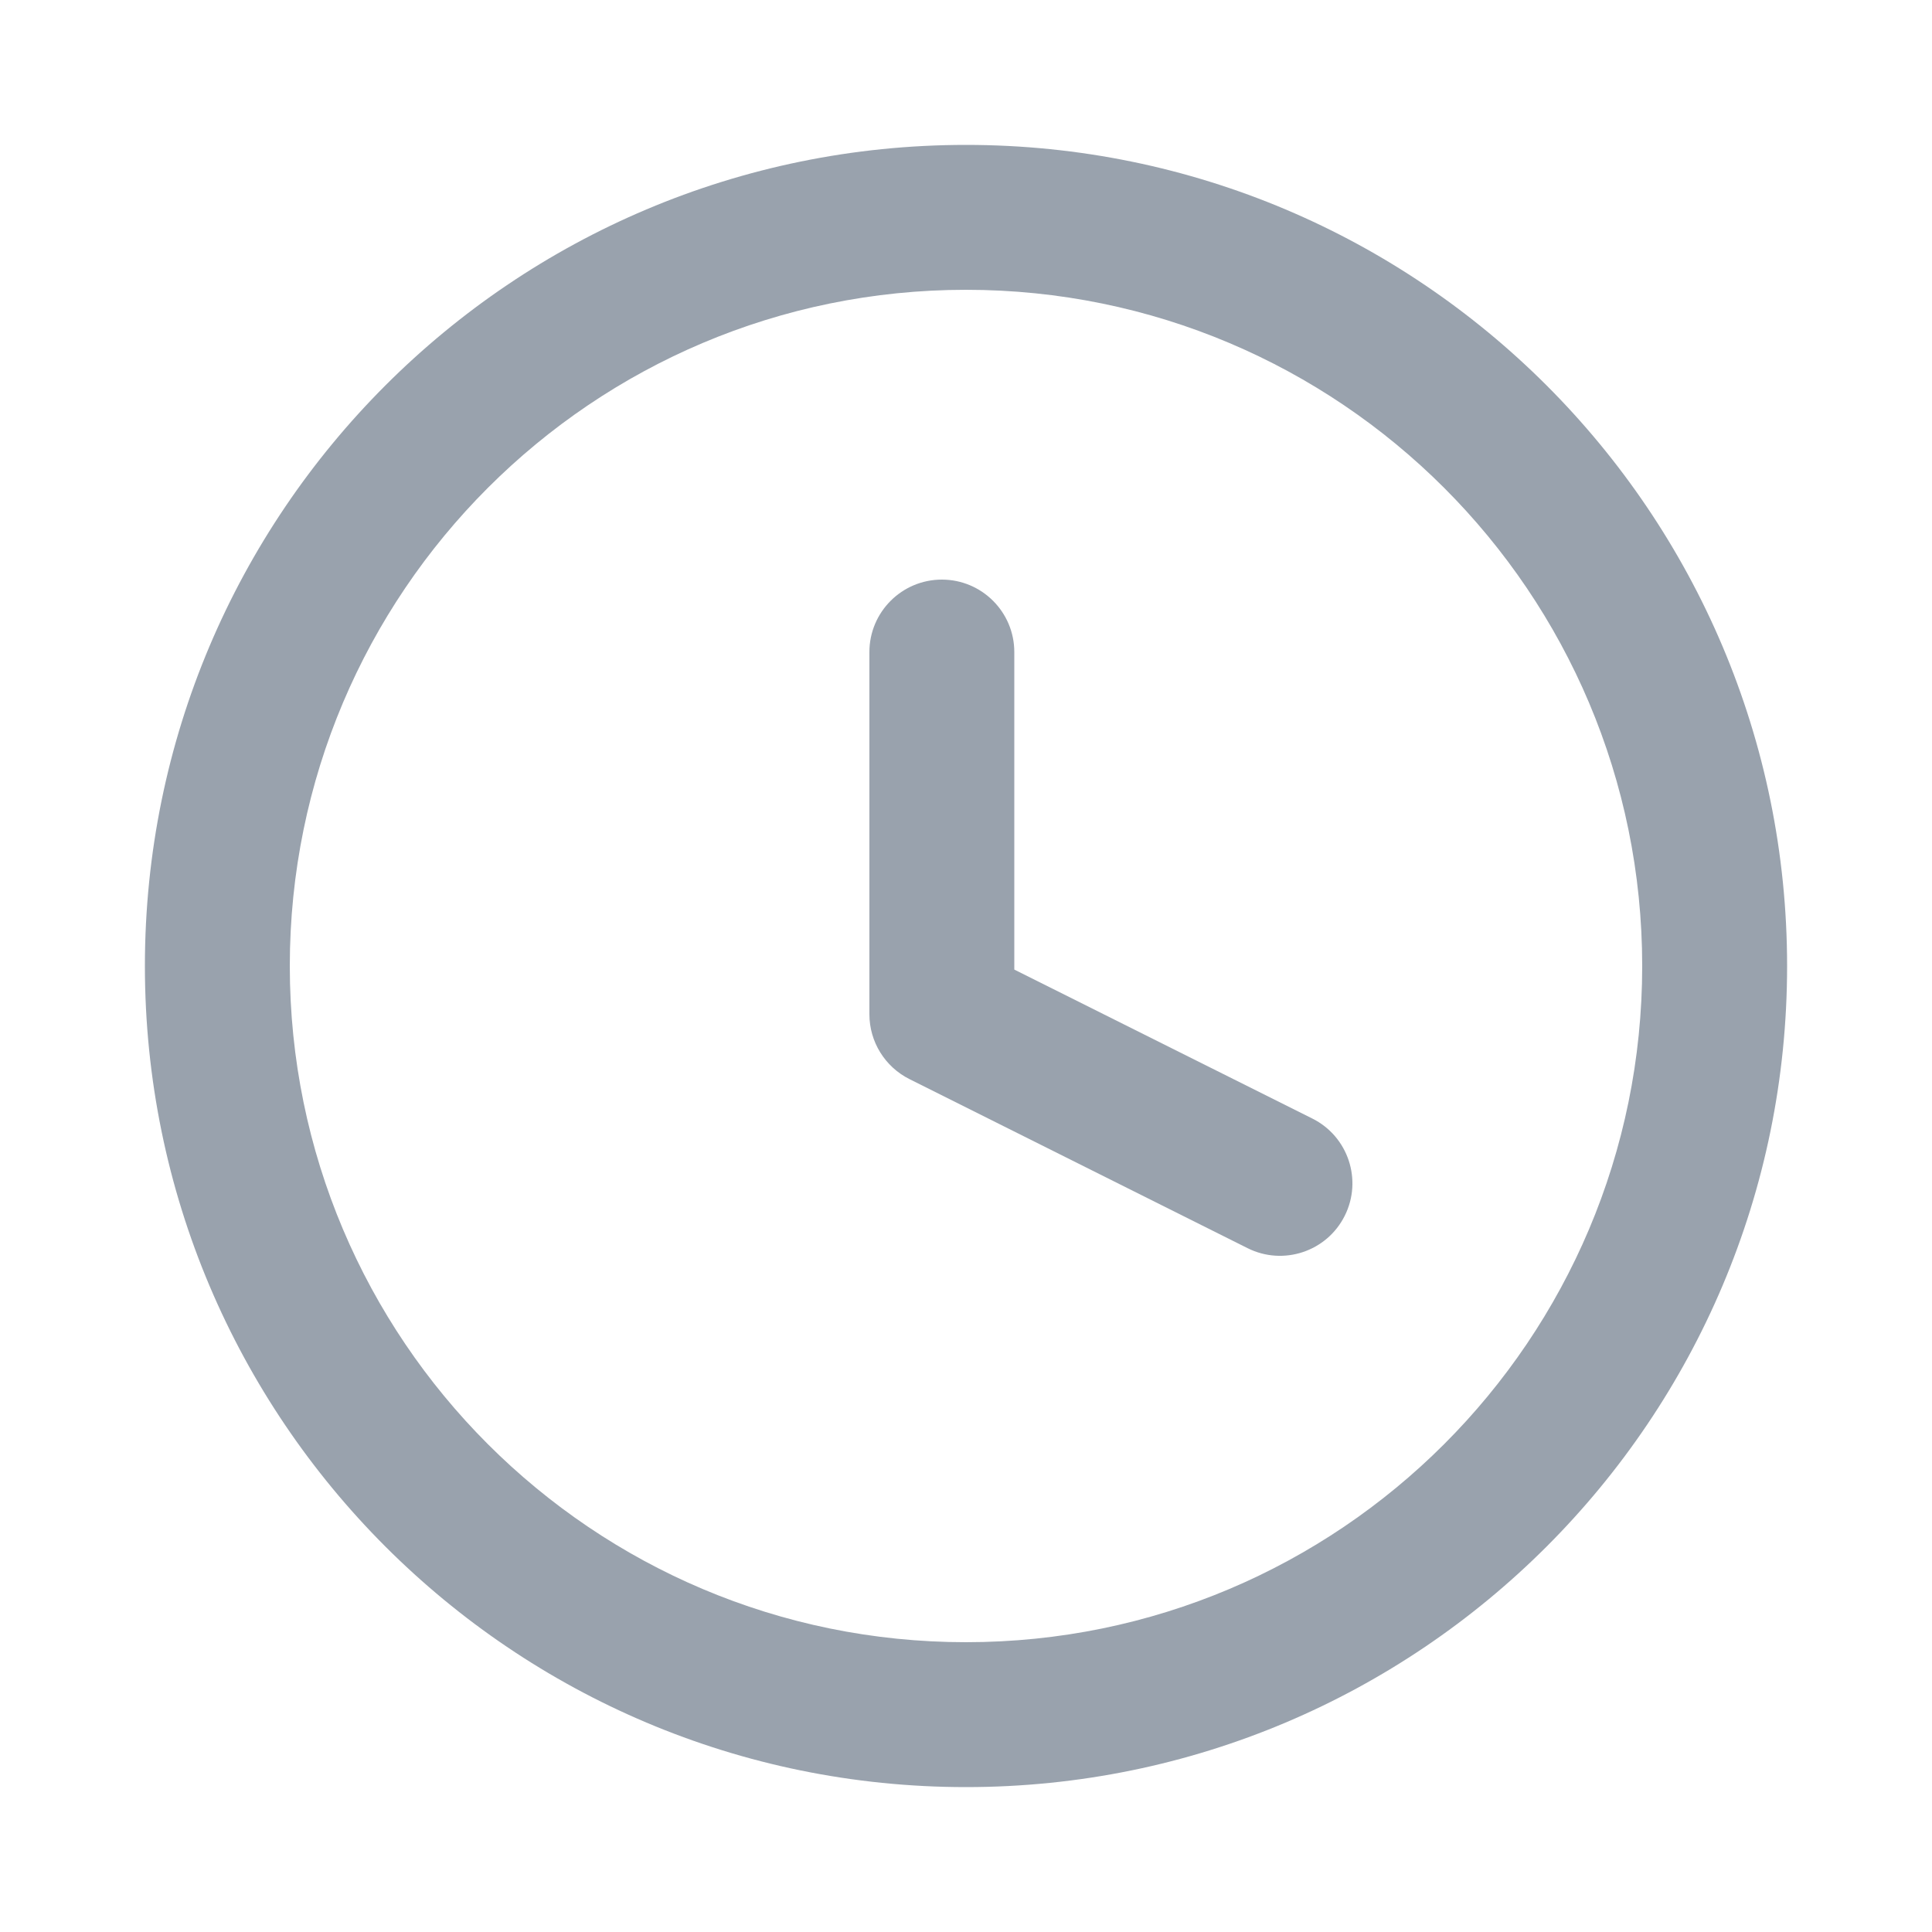 <svg width="20" height="20" viewBox="0 0 20 20" fill="none" xmlns="http://www.w3.org/2000/svg">
<path fill-rule="evenodd" clip-rule="evenodd" d="M18.5 10C18.5 5.306 14.694 1.5 10 1.5C5.306 1.5 1.5 5.306 1.5 10C1.5 14.694 5.306 18.5 10 18.5C14.694 18.5 18.5 14.694 18.5 10ZM3 10C3 6.134 6.134 3 10 3C13.866 3 17 6.134 17 10C17 13.866 13.866 17 10 17C6.134 17 3 13.866 3 10Z" fill="#99A2AD"/>
<path fill-rule="evenodd" clip-rule="evenodd" d="M9.75 6C10.164 6 10.5 6.336 10.5 6.75V10.037L13.585 11.579C13.956 11.764 14.106 12.215 13.921 12.585C13.736 12.956 13.285 13.106 12.915 12.921L9.415 11.171C9.161 11.044 9 10.784 9 10.5V6.75C9 6.336 9.336 6 9.75 6Z" fill="#99A2AD"/>
</svg>
